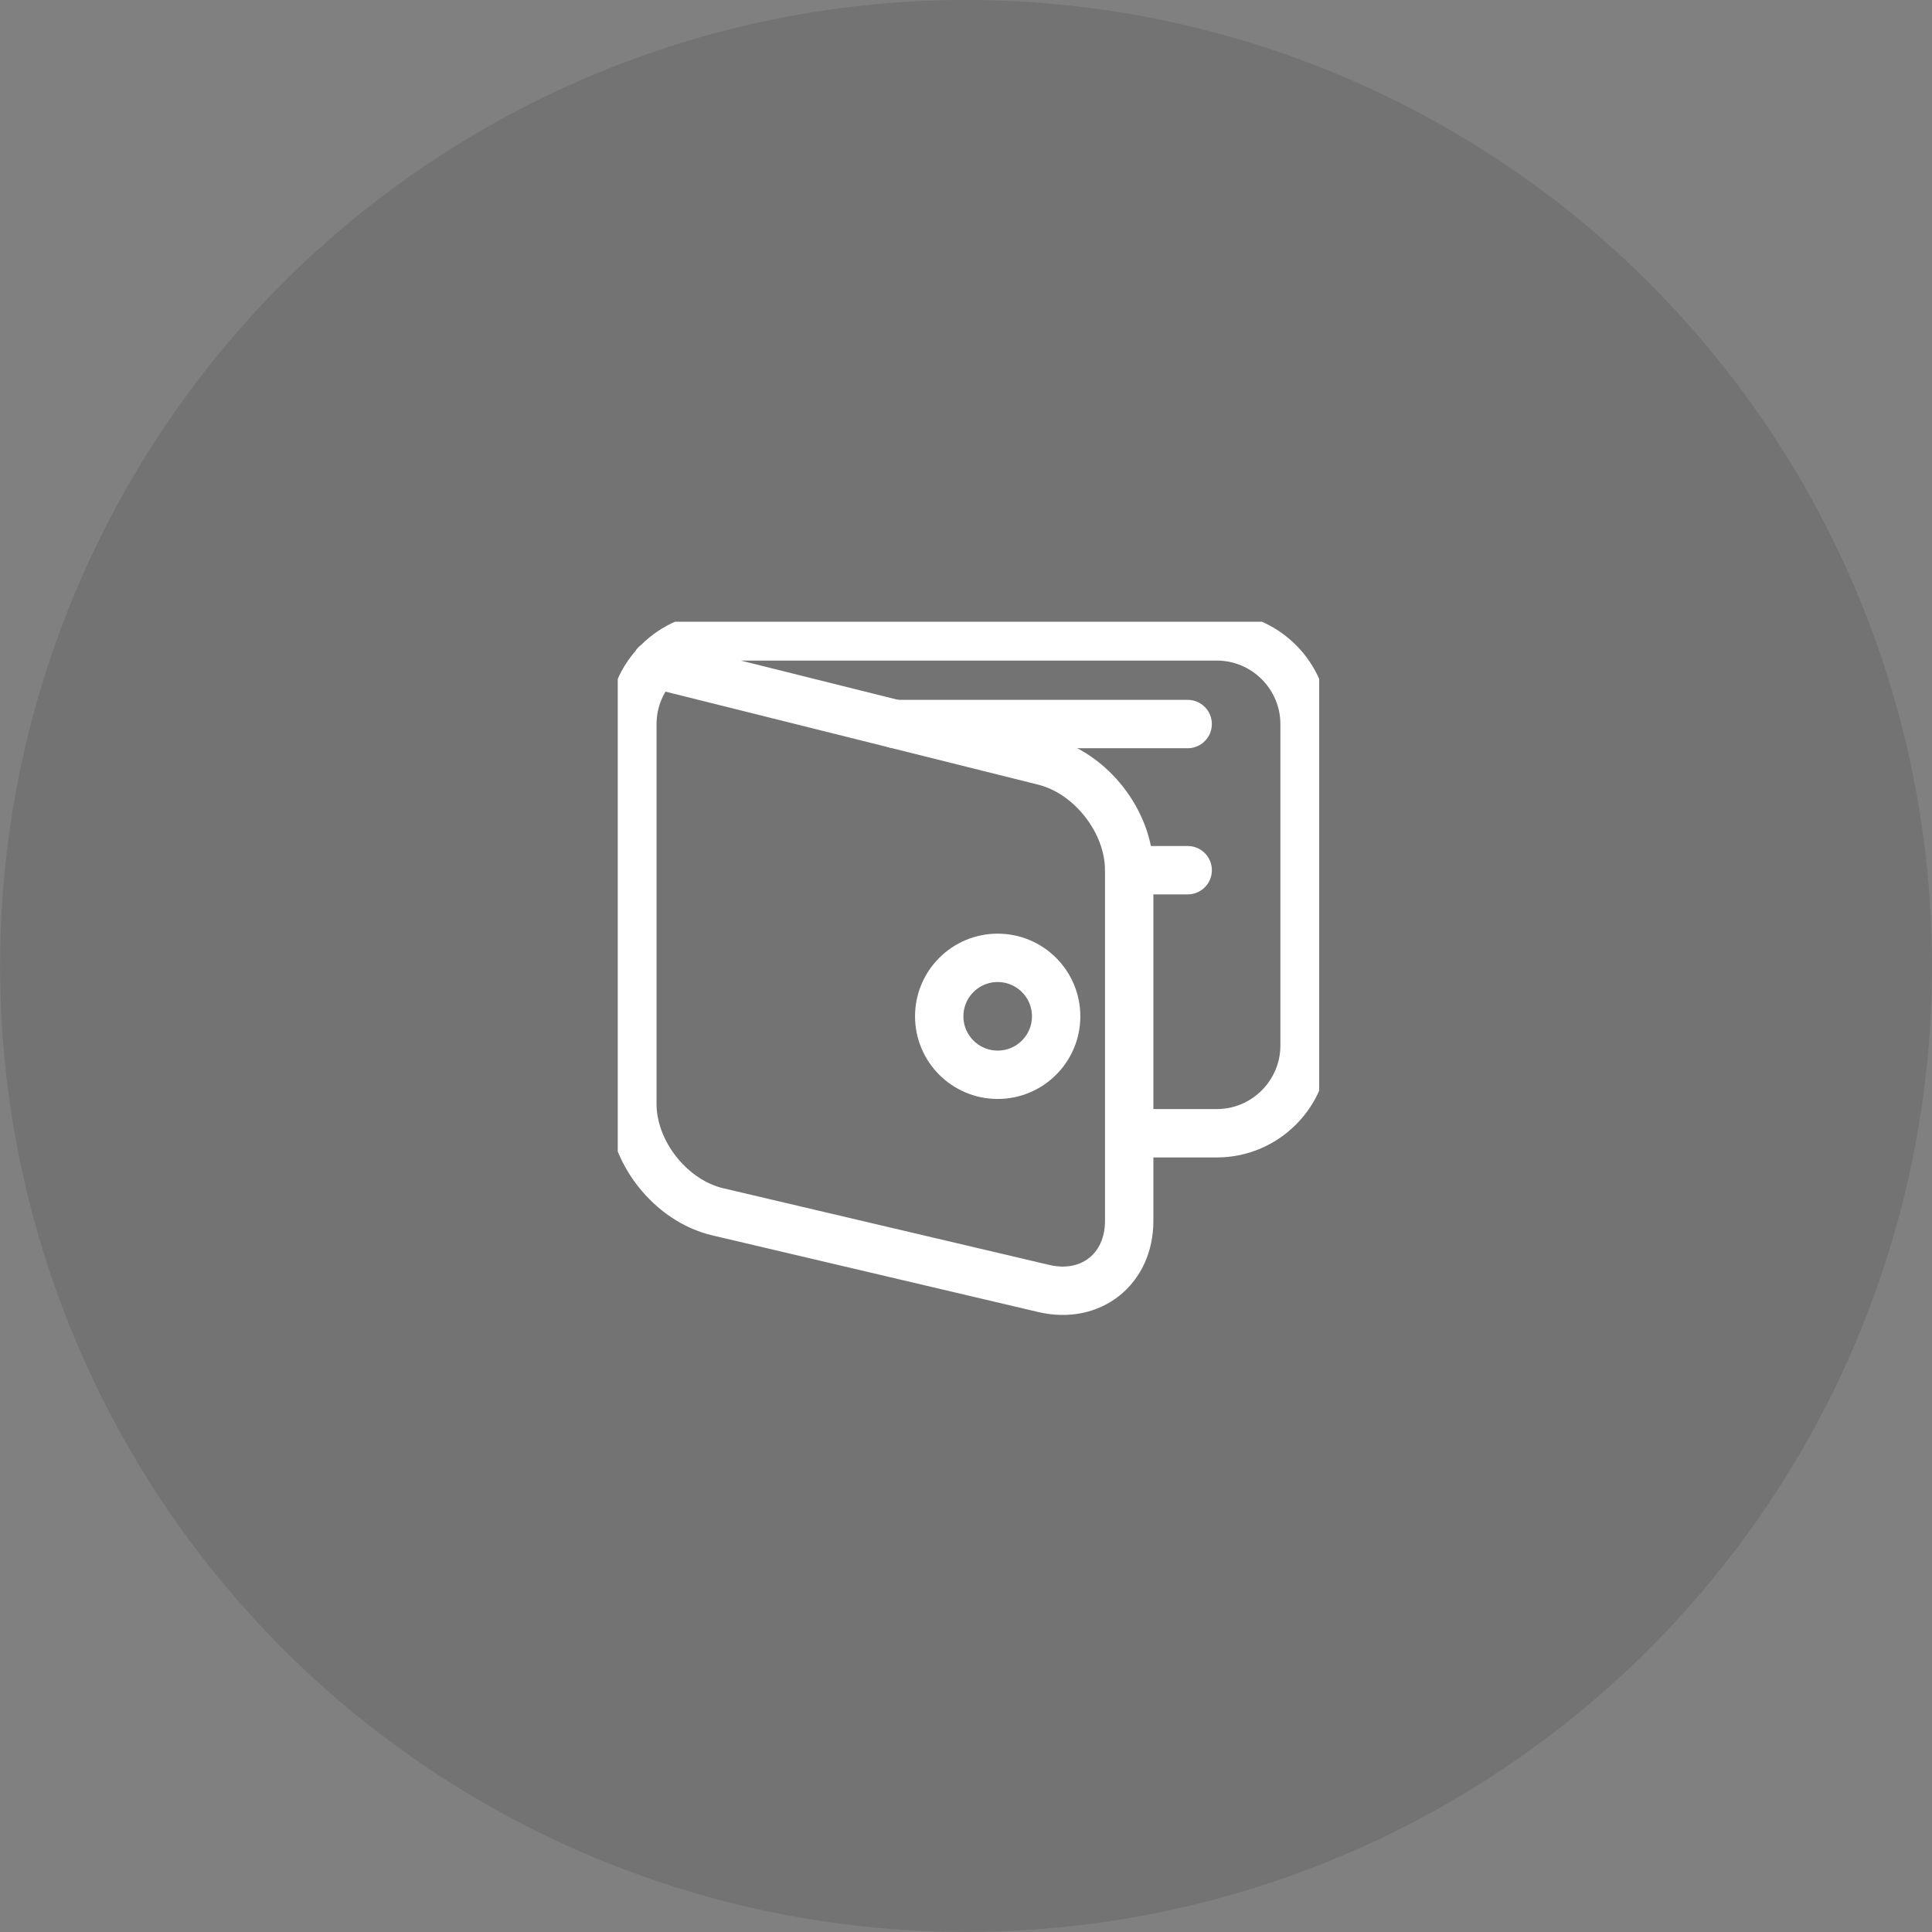 <svg width="21.167mm" height="21.167mm" version="1.1" viewBox="0 0 21.167 21.167" xmlns="http://www.w3.org/2000/svg">
 <rect x="0" y="0" width="21.167" height="21.167" fill="#808080" stroke="none"/>
 <defs>
  <clipPath id="clip0-1">
   <rect transform="translate(50,48)" width="29" height="29" fill="#fff"/>
  </clipPath>
 </defs>
 <g transform="translate(-136.827,64.534)">
  <circle cx="147.411" cy="-53.951" r="10.583" fill="#2f2f2f" opacity=".16" stroke-width=".265"/>
 </g>
 <g transform="translate(-144.308,-129.335)" fill="#fff" stroke-width=".265">
  <path d="m122.618 134.883c-.605-.731-1.37-1.133-2.154-1.133-.784 0-1.549.402-2.154 1.133-.544.657-.869 1.485-.869 2.214 0 .354.108.625.322.803.211.176.489.235.8.235.331 0 .698-.067 1.058-.133.315-.058.613-.112.842-.112.198 0 .477.052.773.107.691.128 1.474.274 1.926-.102.215-.179.324-.447.324-.796 3e-5-.73-.325-1.558-.869-2.214zm.208 2.605c-.262.218-.945.091-1.493-.01-.32-.059-.623-.116-.869-.116-.277 0-.598.059-.937.121-.526.097-1.18.217-1.426.012-.033-.027-.132-.11-.132-.398 0-.602.286-1.321.748-1.878.503-.608 1.124-.942 1.748-.942.624 0 1.245.335 1.748.942.461.557.748 1.277.748 1.878 5e-5.279-.101.363-.134.391z"/>
  <path d="m122.68 130.915c-.221-.327-.539-.514-.87-.514-.331 0-.649.187-.87.514-.203.3-.315.694-.315 1.109 0 .415.112.809.315 1.109.221.326.539.514.87.514s.649-.187.87-.514c.203-.3.315-.694.315-1.109 0-.415-.112-.809-.315-1.109zm-.436 1.922c-.071.106-.223.283-.434.283-.211 0-.362-.177-.434-.283-.143-.21-.225-.507-.225-.813 0-.306.082-.603.225-.813.072-.105.223-.283.434-.283.211 0 .362.177.434.283.143.21.225.507.225.813-2e-5.306-.082.603-.225.813z"/>
  <path d="m119.988 130.915c-.221-.327-.539-.514-.87-.514-.331 0-.649.187-.87.514-.203.3-.315.694-.315 1.109 0 .415.112.809.315 1.109.221.327.539.514.87.514.331 0 .649-.187.87-.514.203-.3.315-.694.315-1.109 0-.415-.112-.809-.315-1.109zm-.436 1.922c-.072.106-.223.283-.434.283-.211 0-.362-.177-.434-.283-.143-.21-.225-.507-.225-.813 0-.306.082-.603.225-.813.072-.106.223-.283.434-.283.211 0 .362.177.434.283.143.21.225.507.225.813s-.082.603-.225.813z"/>
  <path d="m124.909 133.462c-.089-.304-.281-.524-.539-.621-.208-.078-.442-.065-.66.037-.301.141-.546.431-.674.797-.104.299-.117.615-.037.889.089.304.281.524.539.621.089.034.184.05.279.05.127 0 .257-.029.381-.087.301-.141.546-.431.674-.797v-3e-5c.104-.299.117-.615.037-.889zm-.534.716c-.08.229-.229.413-.4.493-.063.029-.157.057-.252.021-.228-.086-.317-.48-.19-.843.08-.229.23-.413.4-.493.042-.019.097-.038.157-.038.031 0 .062.005.094.017.228.086.317.48.19.844z"/>
  <path d="m117.891 133.675c-.128-.366-.373-.656-.674-.797-.218-.102-.453-.115-.66-.037-.258.097-.45.318-.539.621-.081.275-.068.591.037.889v2e-5c.128.366.373.656.674.797.124.058.254.087.381.087.096 0 .19-.017.279-.05.258-.097.45-.318.539-.621.081-.275.068-.591-.037-.889zm-.688 1.017c-.095.035-.189.008-.252-.021-.17-.08-.32-.264-.4-.493v3e-5c-.127-.364-.038-.758.19-.844.095-.035.189-.008.252.021.17.08.32.264.4.493.127.364.038.758-.19.843z"/>
 </g>
 <g transform="translate(-379.488,-443.655)" stroke="#fff">
  <g transform="matrix(.265 0 0 .265 373.006 437.747)" clip-path="url(#clip0-1)" fill="none" stroke="#fff" stroke-linecap="round" stroke-linejoin="round" stroke-miterlimit="10" stroke-width="2">
   <path d="m51.567 49.756 16.062 4.01c1.935.483 3.516 2.51 3.516 4.505v14.5c0 1.994-1.588 3.25-3.528 2.794l-13.485-3.171c-1.941-.458-3.528-2.463-3.528-4.456v-15.708c0-1.995 1.631-3.625 3.625-3.625h20.542c1.994 0 3.625 1.63 3.625 3.625v13.292c0 1.994-1.631 3.625-3.625 3.625h-3.625"/>
   <path d="m61.479 52.229h12.083"/>
   <path d="m65.708 66.729c1.335 0 2.417-1.082 2.417-2.417s-1.082-2.417-2.417-2.417c-1.335 0-2.417 1.082-2.417 2.417s1.082 2.417 2.417 2.417z"/>
   <path d="m71.146 58.271h2.417"/>
  </g>
 </g>
</svg>
